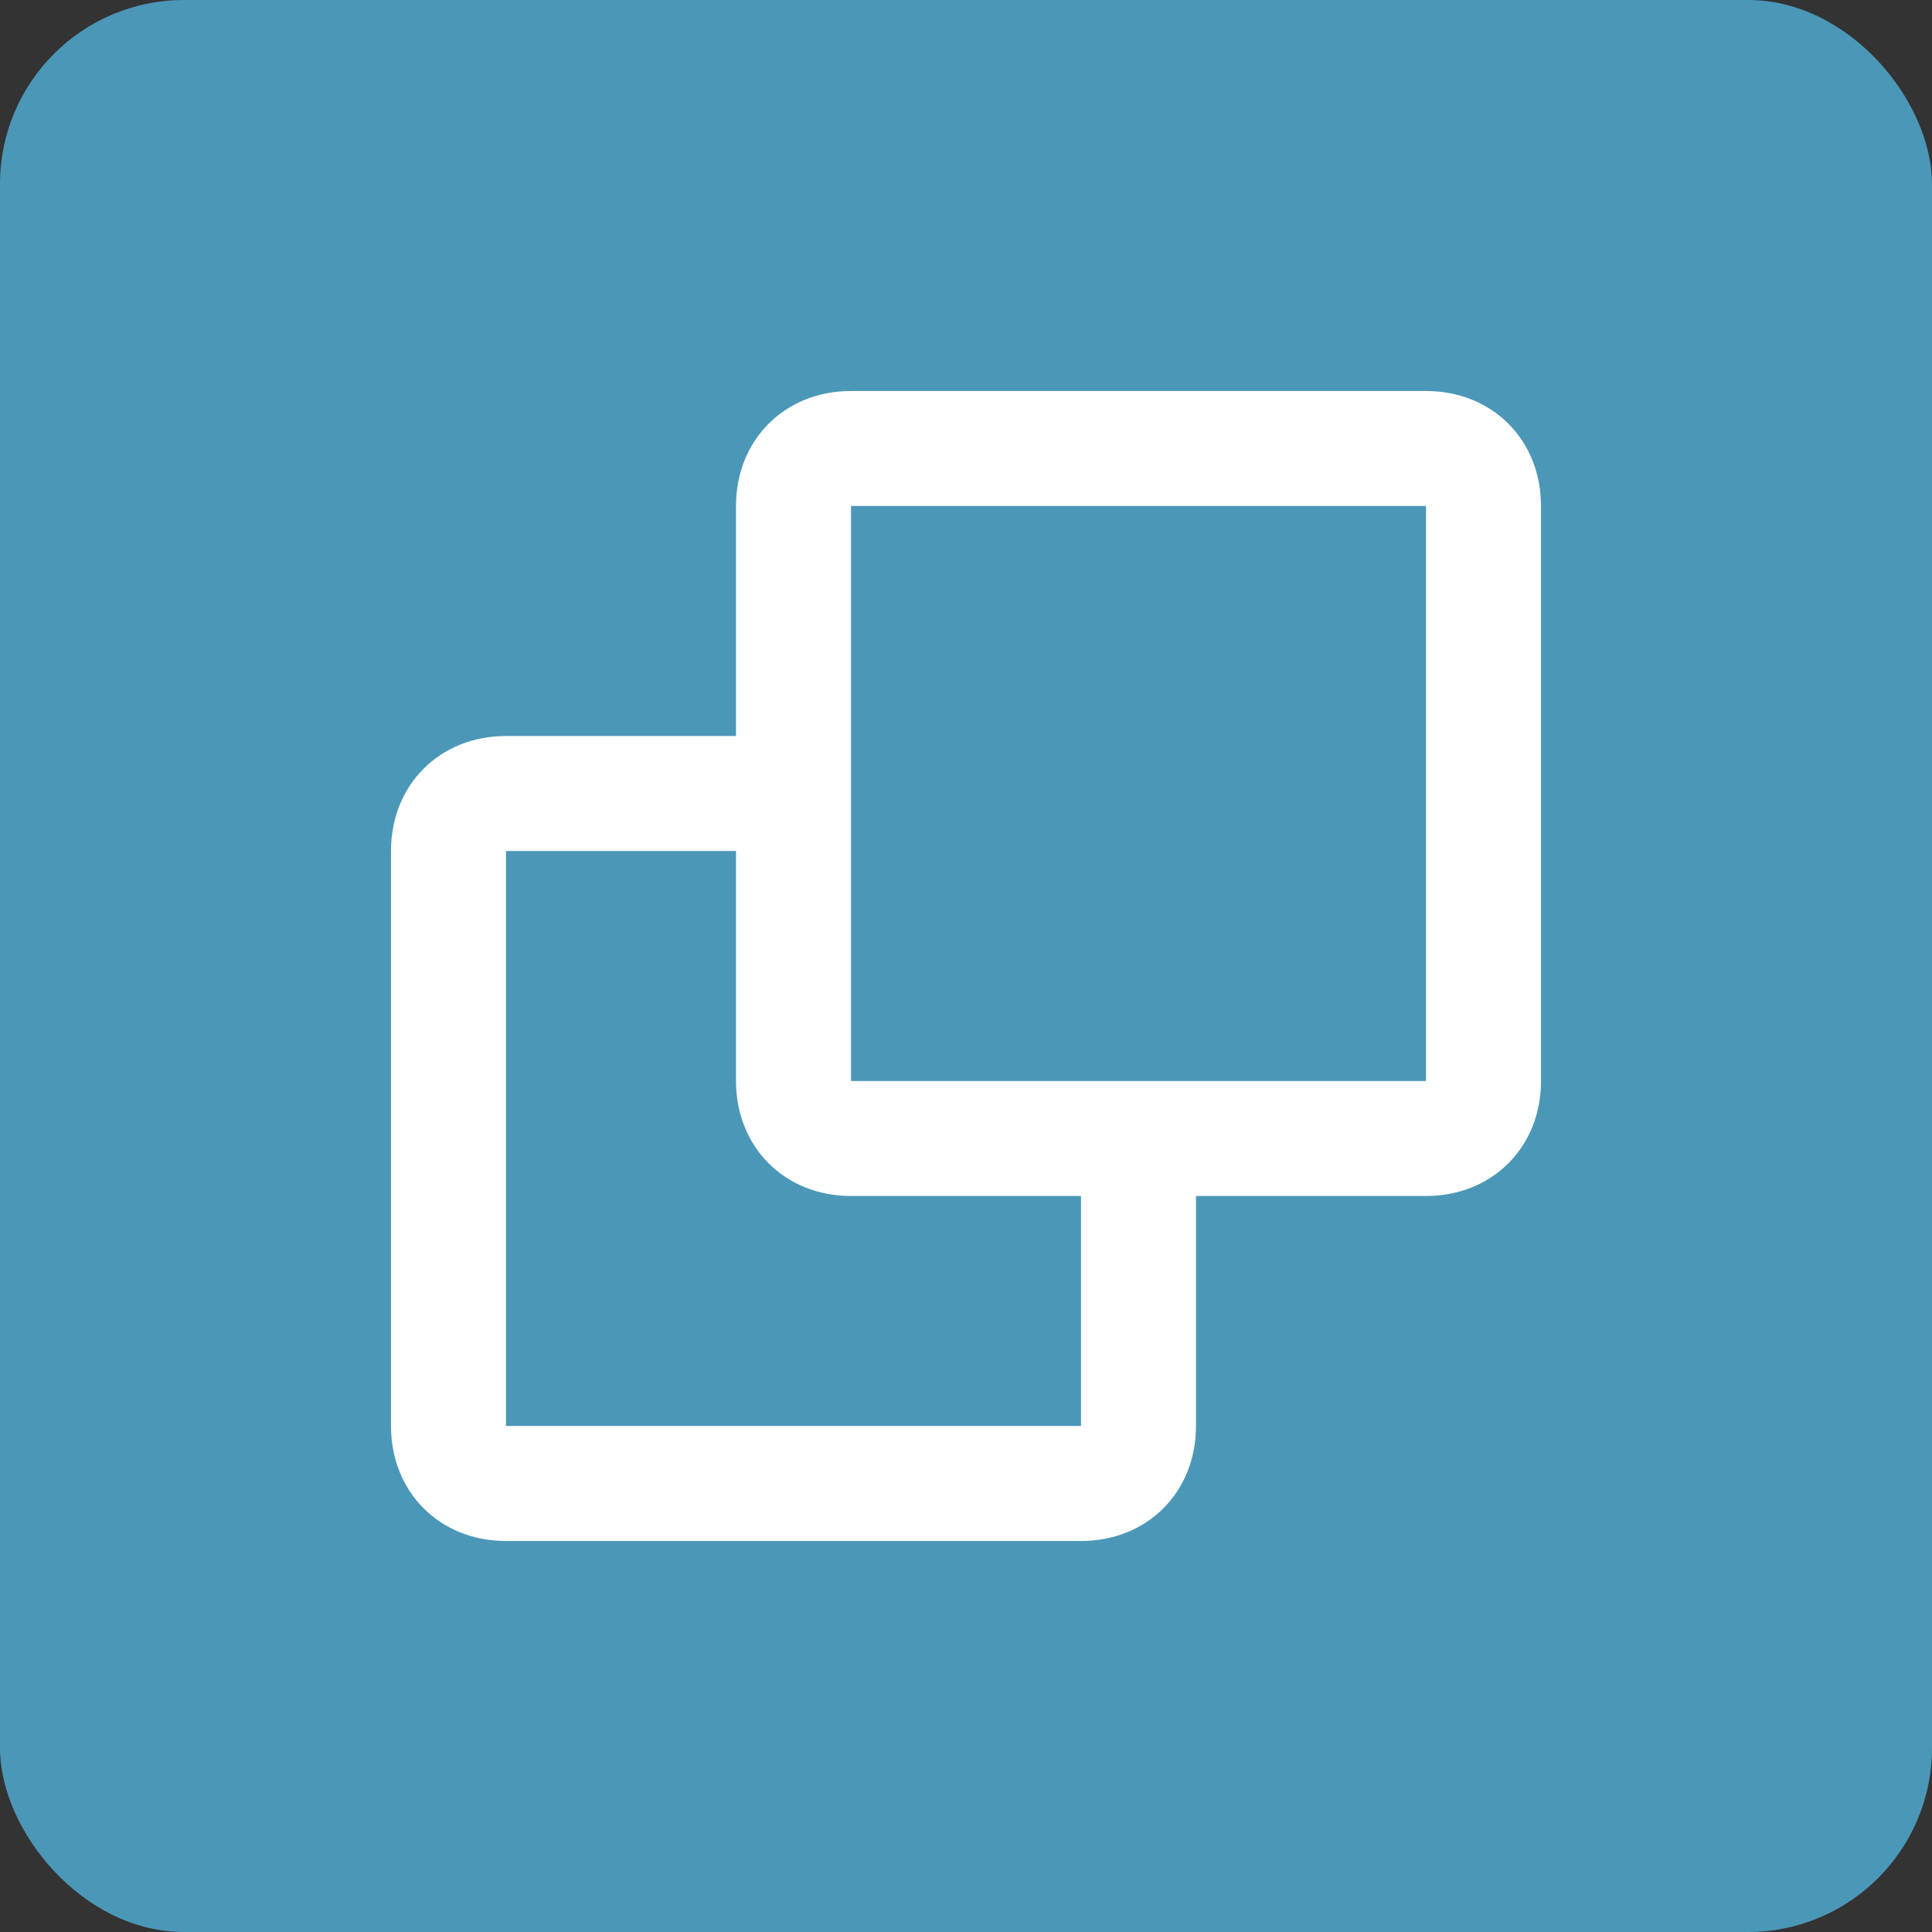 <svg width="21" height="21" viewBox="0 0 21 21" fill="none" xmlns="http://www.w3.org/2000/svg">
<rect x="0" y="0" width="21" height="21" fill="#333333" stroke="none"/>
<rect width="21" height="21" rx="2" fill="#4B97B8"/>
<path fill-rule="evenodd" clip-rule="evenodd" d="M13 13V15.5C13 16.22 12.47 16.75 11.75 16.75H5.5C4.78 16.75 4.25 16.22 4.25 15.5V9.25C4.25 8.53 4.78 8 5.5 8H8V5.5C8 4.78 8.53 4.25 9.25 4.25H15.5C16.22 4.25 16.75 4.78 16.75 5.5V11.75C16.75 12.47 16.22 13 15.5 13H13ZM11.75 13H9.25C8.53 13 8 12.47 8 11.75V9.25H5.5V15.5H11.75V13ZM9.25 5.5V11.75H15.5V5.5H9.25Z" fill="white"/>
</svg>
